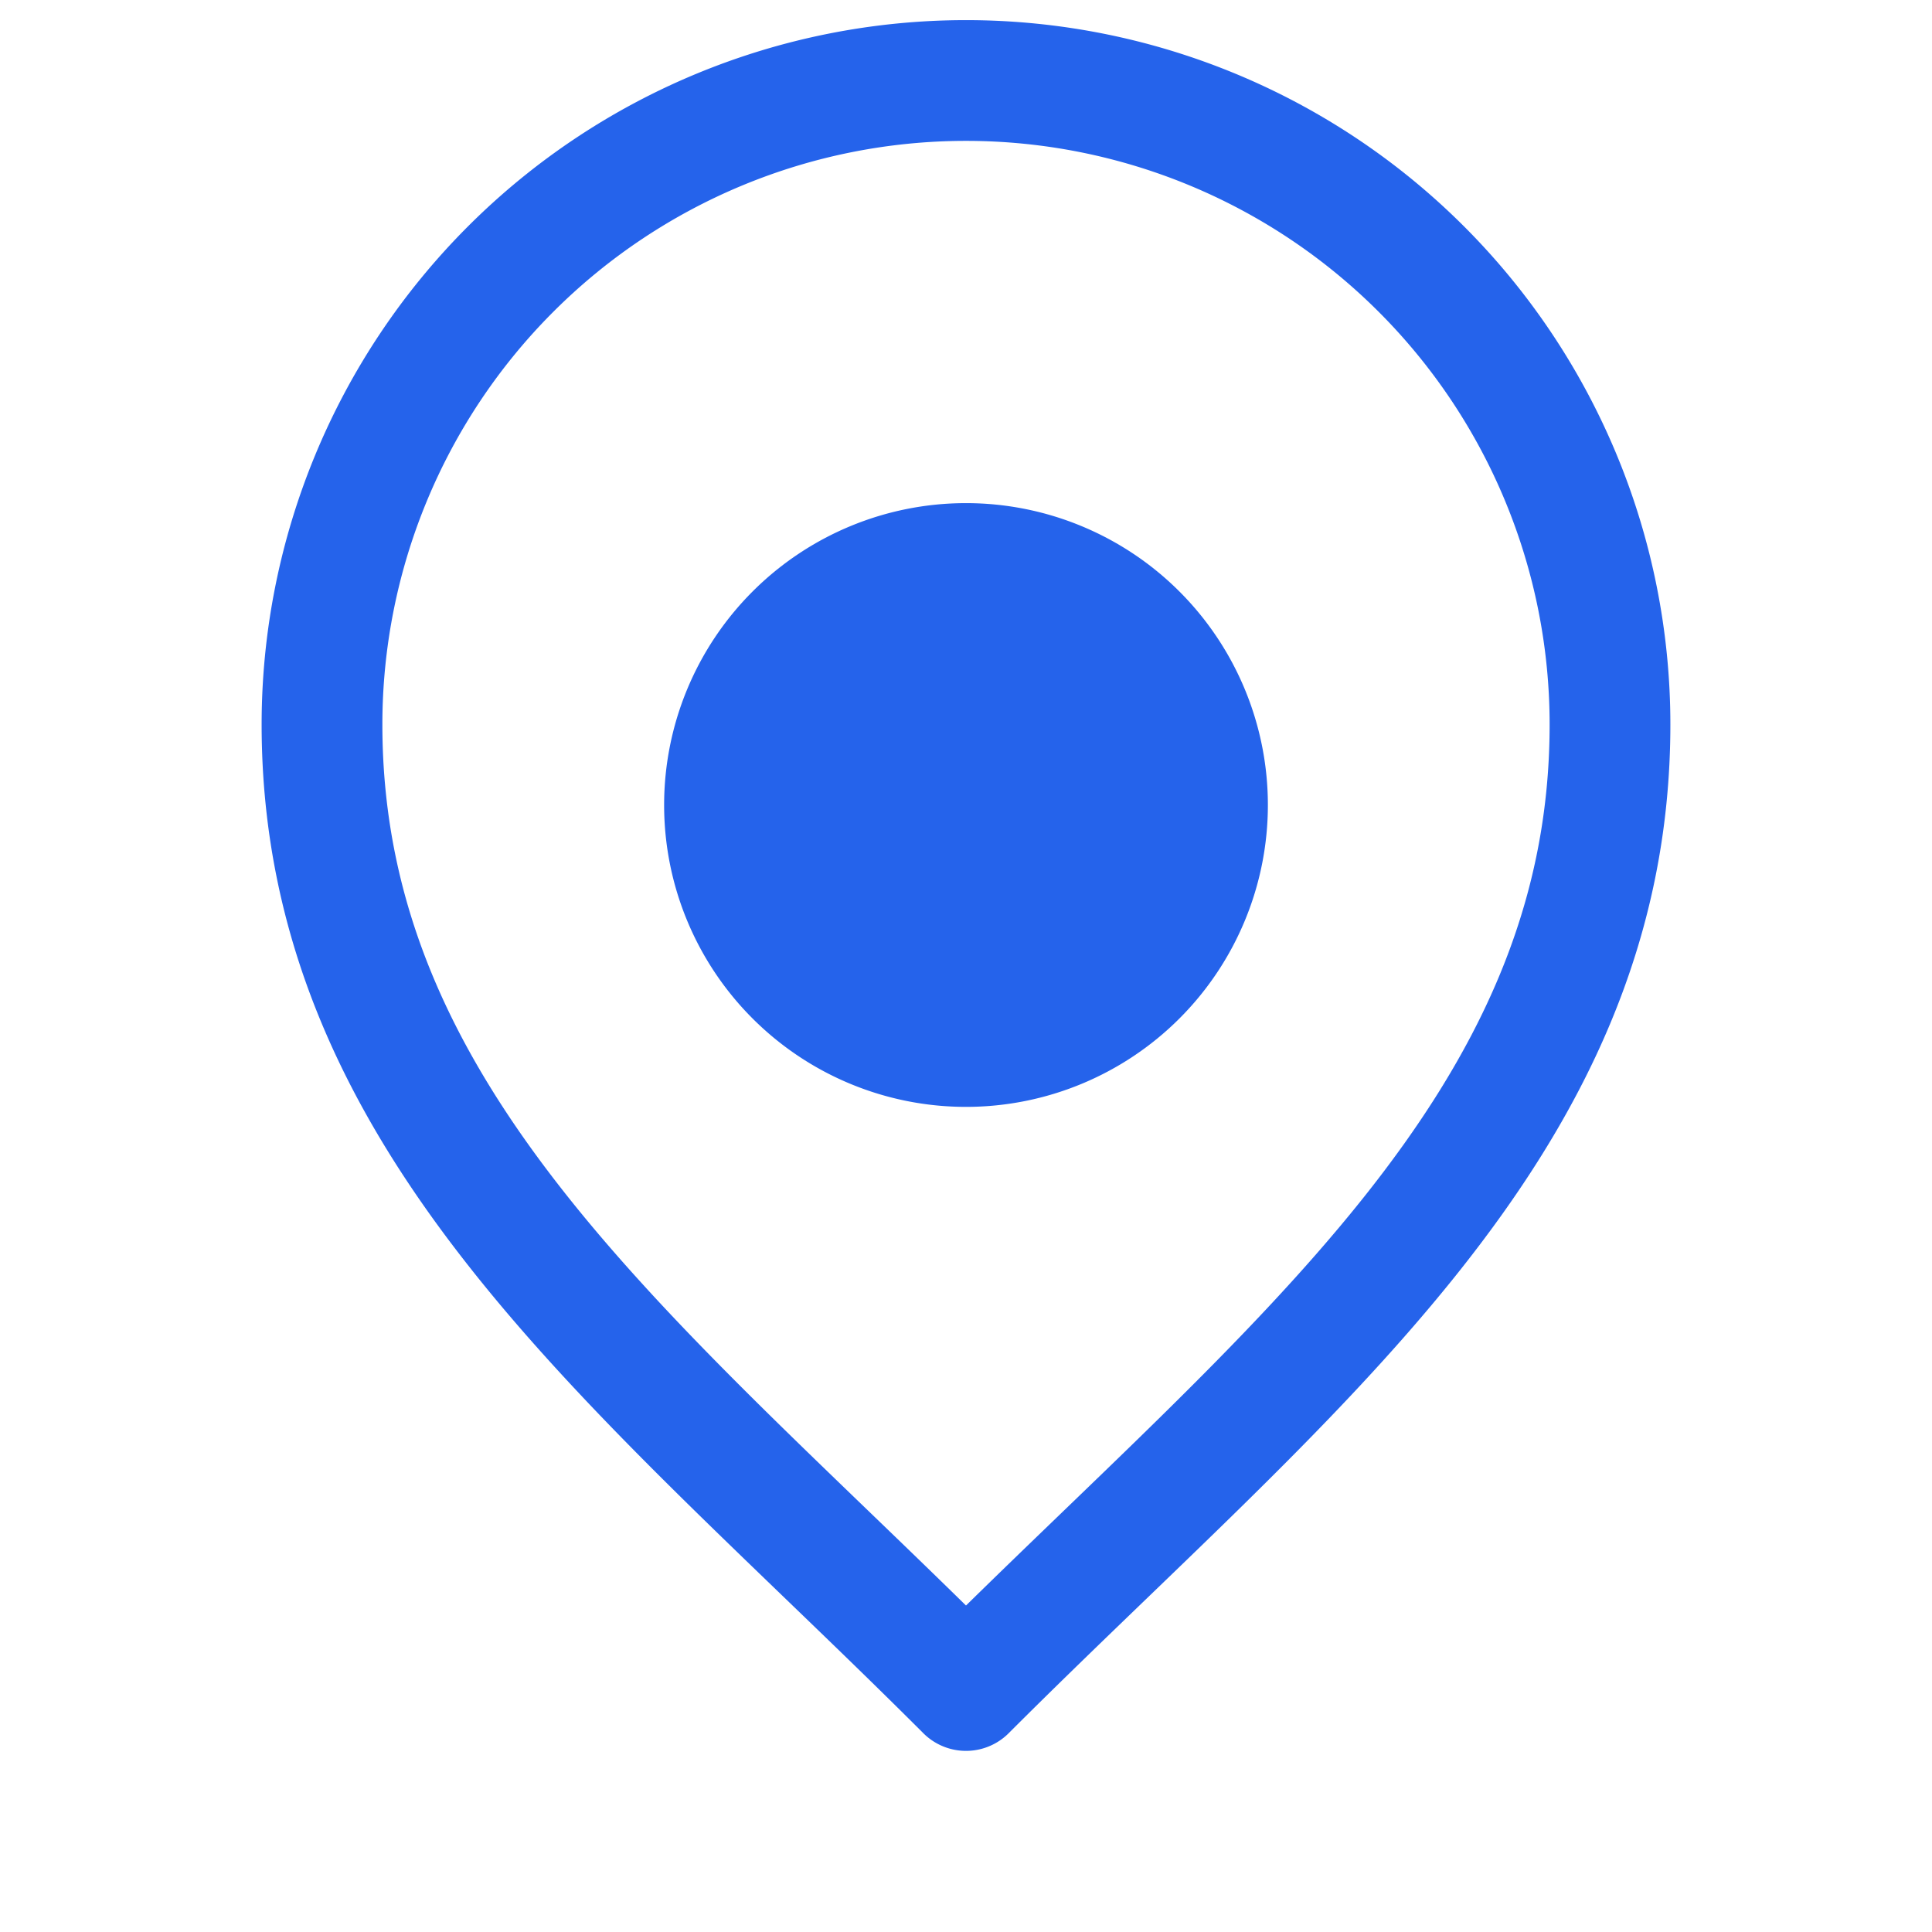 <?xml version="1.0" encoding="UTF-8"?>
<svg width="24px" height="24px" viewBox="0 0 24 24" stroke-width="1.5" fill="none" xmlns="http://www.w3.org/2000/svg" color="#2563eb">
  <path d="M12 13a3 3 0 100-6 3 3 0 000 6z" fill="#2563eb" stroke="#2563eb" stroke-width="1.5" stroke-linecap="round" stroke-linejoin="round"></path>
  <path d="M12 21c4-4 8-7 8-12a8 8 0 10-16 0c0 5 4 8 8 12z" stroke="#2563eb" stroke-width="1.5" stroke-linecap="round" stroke-linejoin="round"></path>
</svg>